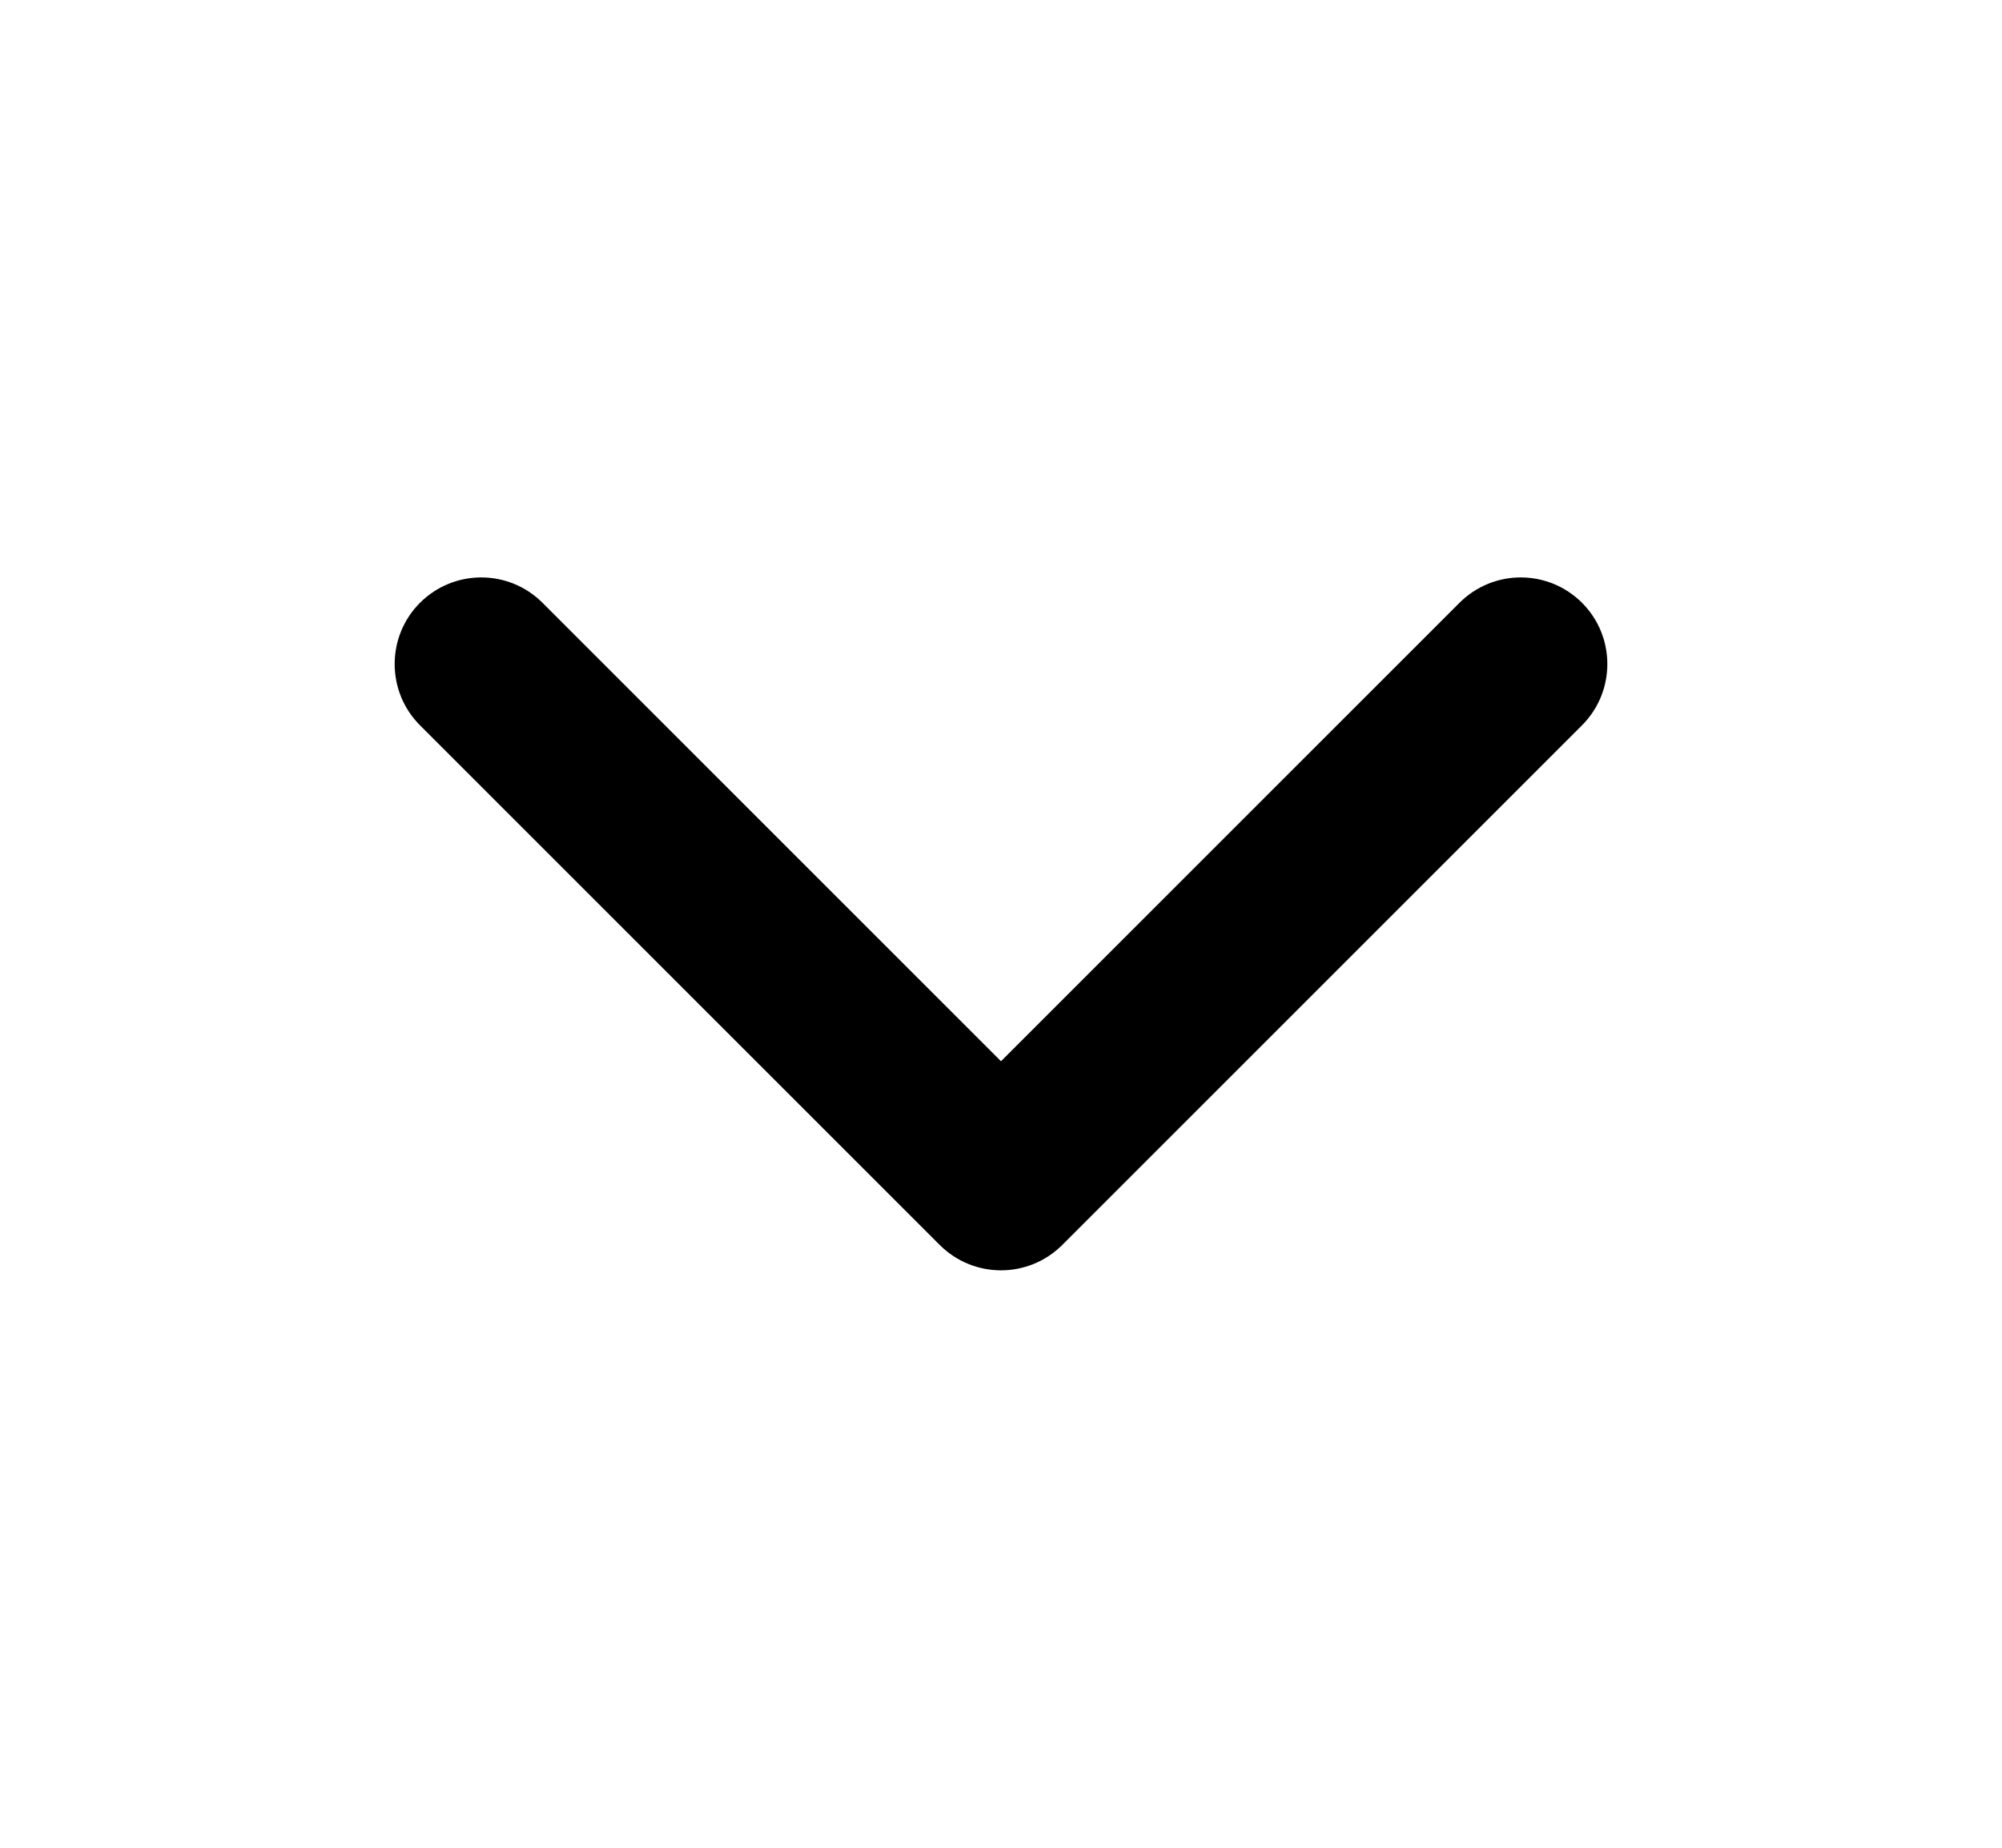 <svg width="13" height="12" viewBox="0 0 13 12" fill="none" xmlns="http://www.w3.org/2000/svg">
<g id="Icon/Down">
<path id="Vector (Stroke)" fill-rule="evenodd" clip-rule="evenodd" d="M2.727 3.915C2.947 3.695 3.303 3.695 3.523 3.915L6.5 6.892L9.477 3.915C9.697 3.695 10.053 3.695 10.273 3.915C10.492 4.134 10.492 4.491 10.273 4.71L6.898 8.085C6.678 8.305 6.322 8.305 6.102 8.085L2.727 4.71C2.508 4.491 2.508 4.134 2.727 3.915Z" fill="black"/>
</g>
</svg>
